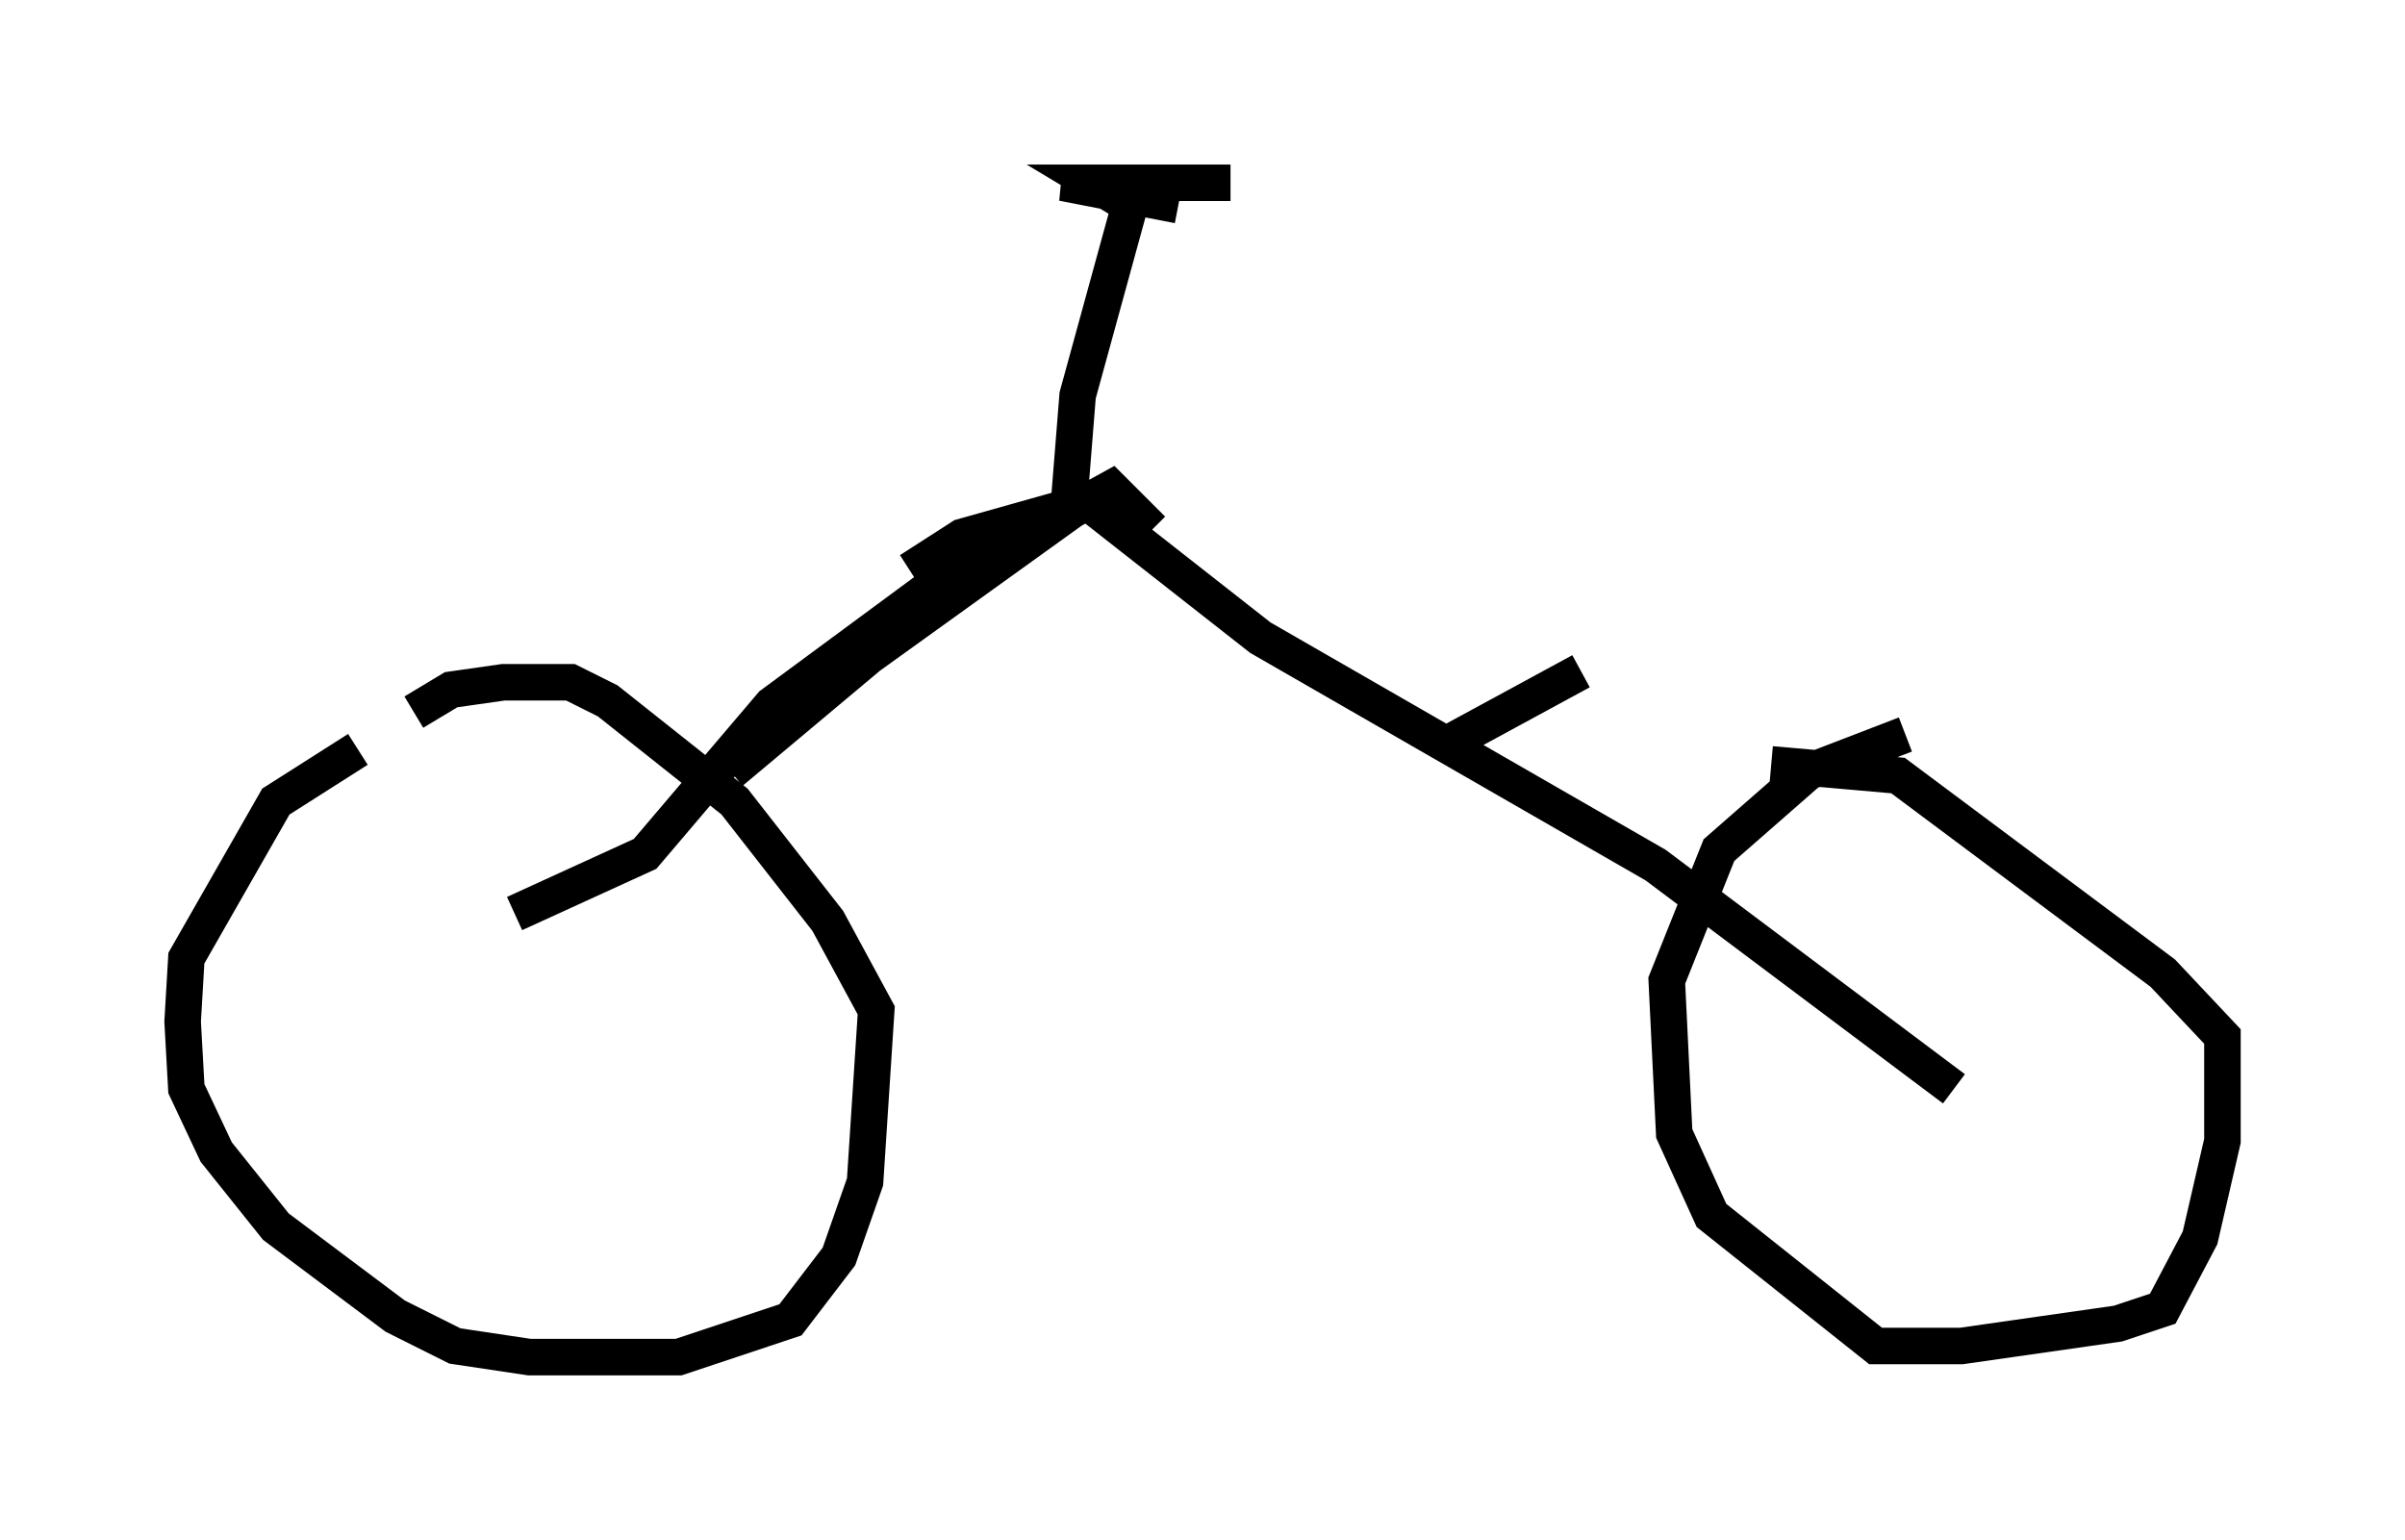 <?xml version="1.0" encoding="utf-8" ?>
<svg baseProfile="full" height="42.157" version="1.1" width="65.84" xmlns="http://www.w3.org/2000/svg" xmlns:ev="http://www.w3.org/2001/xml-events" xmlns:xlink="http://www.w3.org/1999/xlink"><defs /><rect fill="white" height="42.157" width="65.84" x="0" y="0" /><path d="M11.431, 20.313 m-1.633, 0.204 l-2.246, 1.429 -2.45, 4.288 l-0.102, 1.735 0.102, 1.838 l0.817, 1.735 1.633, 2.042 l3.267, 2.45 1.633, 0.817 l2.042, 0.306 4.083, 0.0 l3.063, -1.021 1.327, -1.735 l0.715, -2.042 0.306, -4.696 l-1.327, -2.45 -2.552, -3.267 l-3.471, -2.756 -1.021, -0.51 l-1.838, 0.0 -1.429, 0.204 l-1.021, 0.613 m40.834, 0.613 l-2.654, 1.021 -2.45, 2.144 l-1.429, 3.573 0.204, 4.185 l1.021, 2.246 4.492, 3.573 l2.348, 0.0 4.288, -0.613 l1.225, -0.408 1.021, -1.94 l0.613, -2.654 0.0, -2.858 l-1.633, -1.735 -7.248, -5.41 l-3.471, -0.306 m-28.482, 0.204 l3.777, -3.165 5.819, -4.185 l-3.267, 0.919 -1.429, 0.919 m-10.821, 9.392 l3.573, -1.633 3.471, -4.083 l4.288, -3.165 5.002, -2.756 l1.123, 1.123 m21.948, 15.313 l-8.167, -6.125 -10.821, -6.227 l-5.206, -4.083 0.204, -2.552 l1.429, -5.206 -1.021, -0.613 l3.777, 0.0 -4.594, 0.0 l3.165, 0.613 m7.452, 14.7 l3.573, -1.94 " fill="none" stroke="black" stroke-width="1" /></svg>